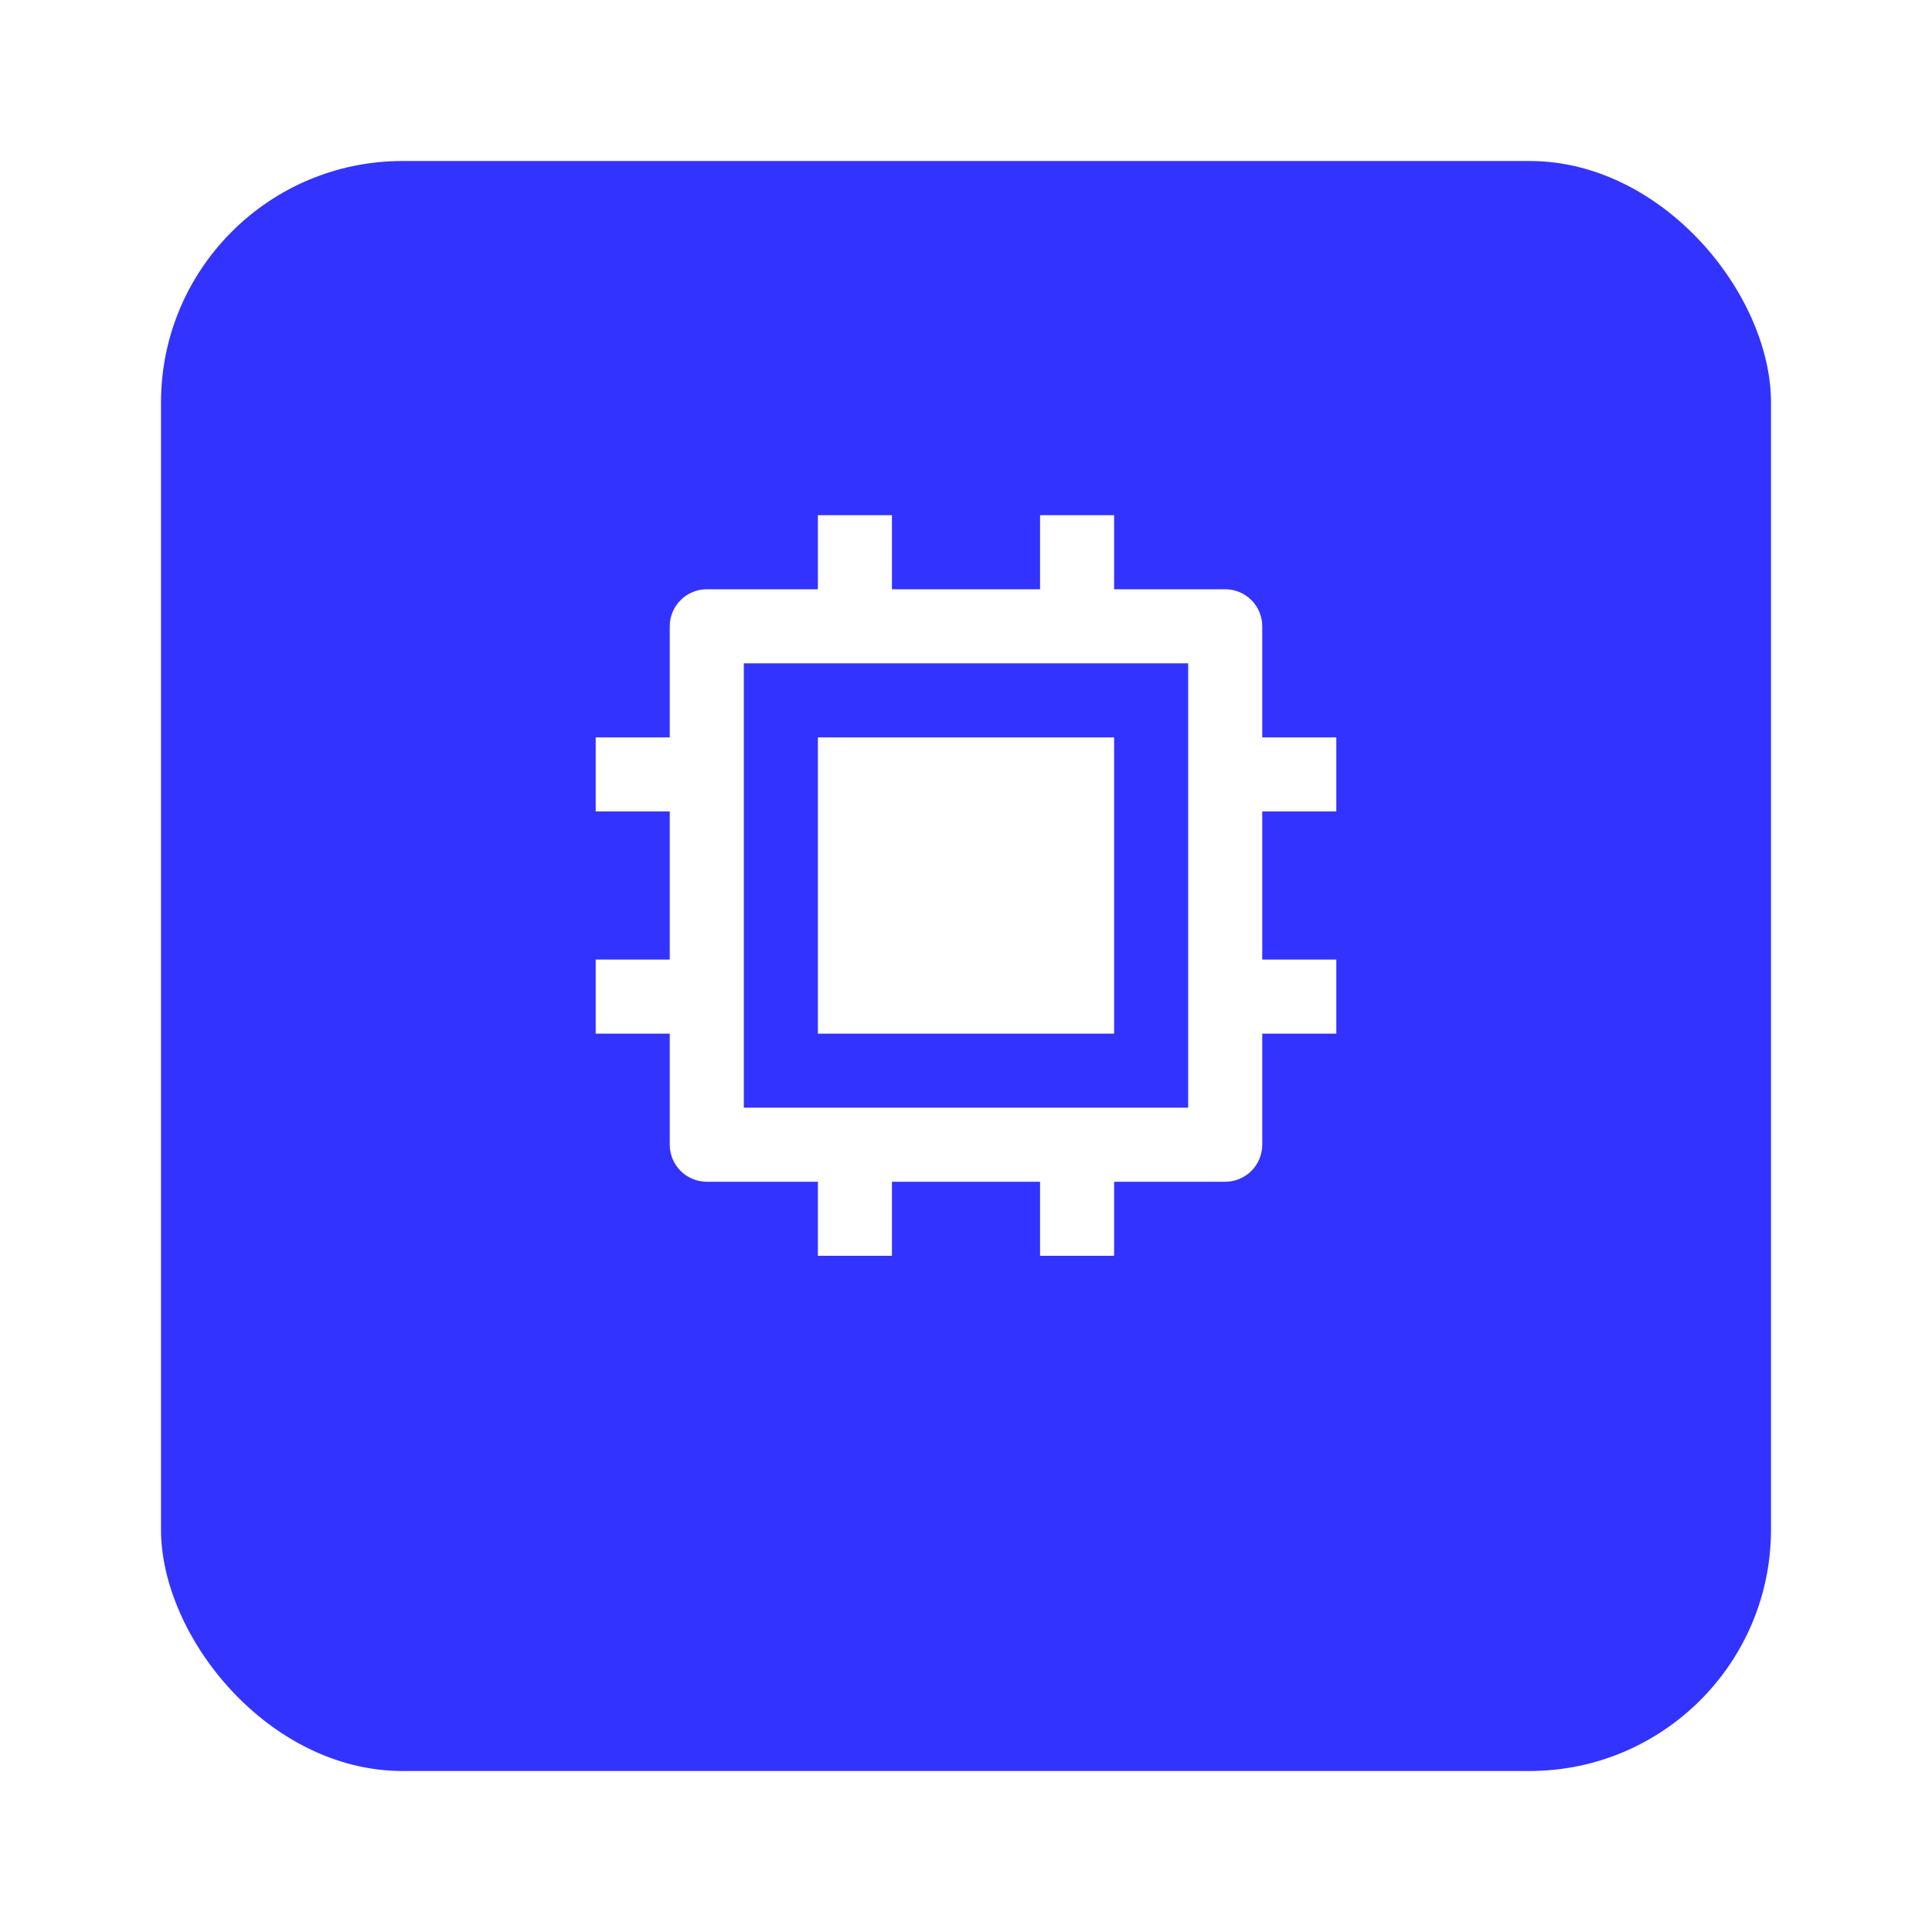 <svg width="240" height="240" viewBox="0 0 240 240" fill="none" xmlns="http://www.w3.org/2000/svg">
<g filter="url(#filter0_d_1836_9843)">
<rect x="20" y="10" width="200" height="200" rx="30" fill="#3333FF"/>
</g>
<path d="M92.4 137.6H147.6V82.4H92.4V137.6ZM129.2 146.8H110.8V156H101.6V146.8H87.8C86.58 146.8 85.41 146.315 84.547 145.453C83.685 144.59 83.2 143.42 83.2 142.2V128.4H74V119.2H83.2V100.8H74V91.6H83.2V77.8C83.2 76.58 83.685 75.41 84.547 74.547C85.41 73.685 86.58 73.2 87.8 73.2H101.6V64H110.8V73.2H129.2V64H138.4V73.2H152.2C153.42 73.2 154.59 73.685 155.453 74.547C156.315 75.41 156.8 76.58 156.8 77.8V91.6H166V100.8H156.8V119.2H166V128.4H156.8V142.2C156.8 143.42 156.315 144.59 155.453 145.453C154.59 146.315 153.42 146.8 152.2 146.8H138.4V156H129.2V146.8ZM101.6 91.6H138.4V128.4H101.6V91.6Z" fill="white"/>
<defs>
<filter id="filter0_d_1836_9843" x="0" y="0" width="240" height="240" filterUnits="userSpaceOnUse" color-interpolation-filters="sRGB">
<feFlood flood-opacity="0" result="BackgroundImageFix"/>
<feColorMatrix in="SourceAlpha" type="matrix" values="0 0 0 0 0 0 0 0 0 0 0 0 0 0 0 0 0 0 127 0" result="hardAlpha"/>
<feOffset dy="10"/>
<feGaussianBlur stdDeviation="10"/>
<feColorMatrix type="matrix" values="0 0 0 0 0.2 0 0 0 0 0.2 0 0 0 0 1 0 0 0 0.2 0"/>
<feBlend mode="normal" in2="BackgroundImageFix" result="effect1_dropShadow_1836_9843"/>
<feBlend mode="normal" in="SourceGraphic" in2="effect1_dropShadow_1836_9843" result="shape"/>
</filter>
</defs>
</svg>
